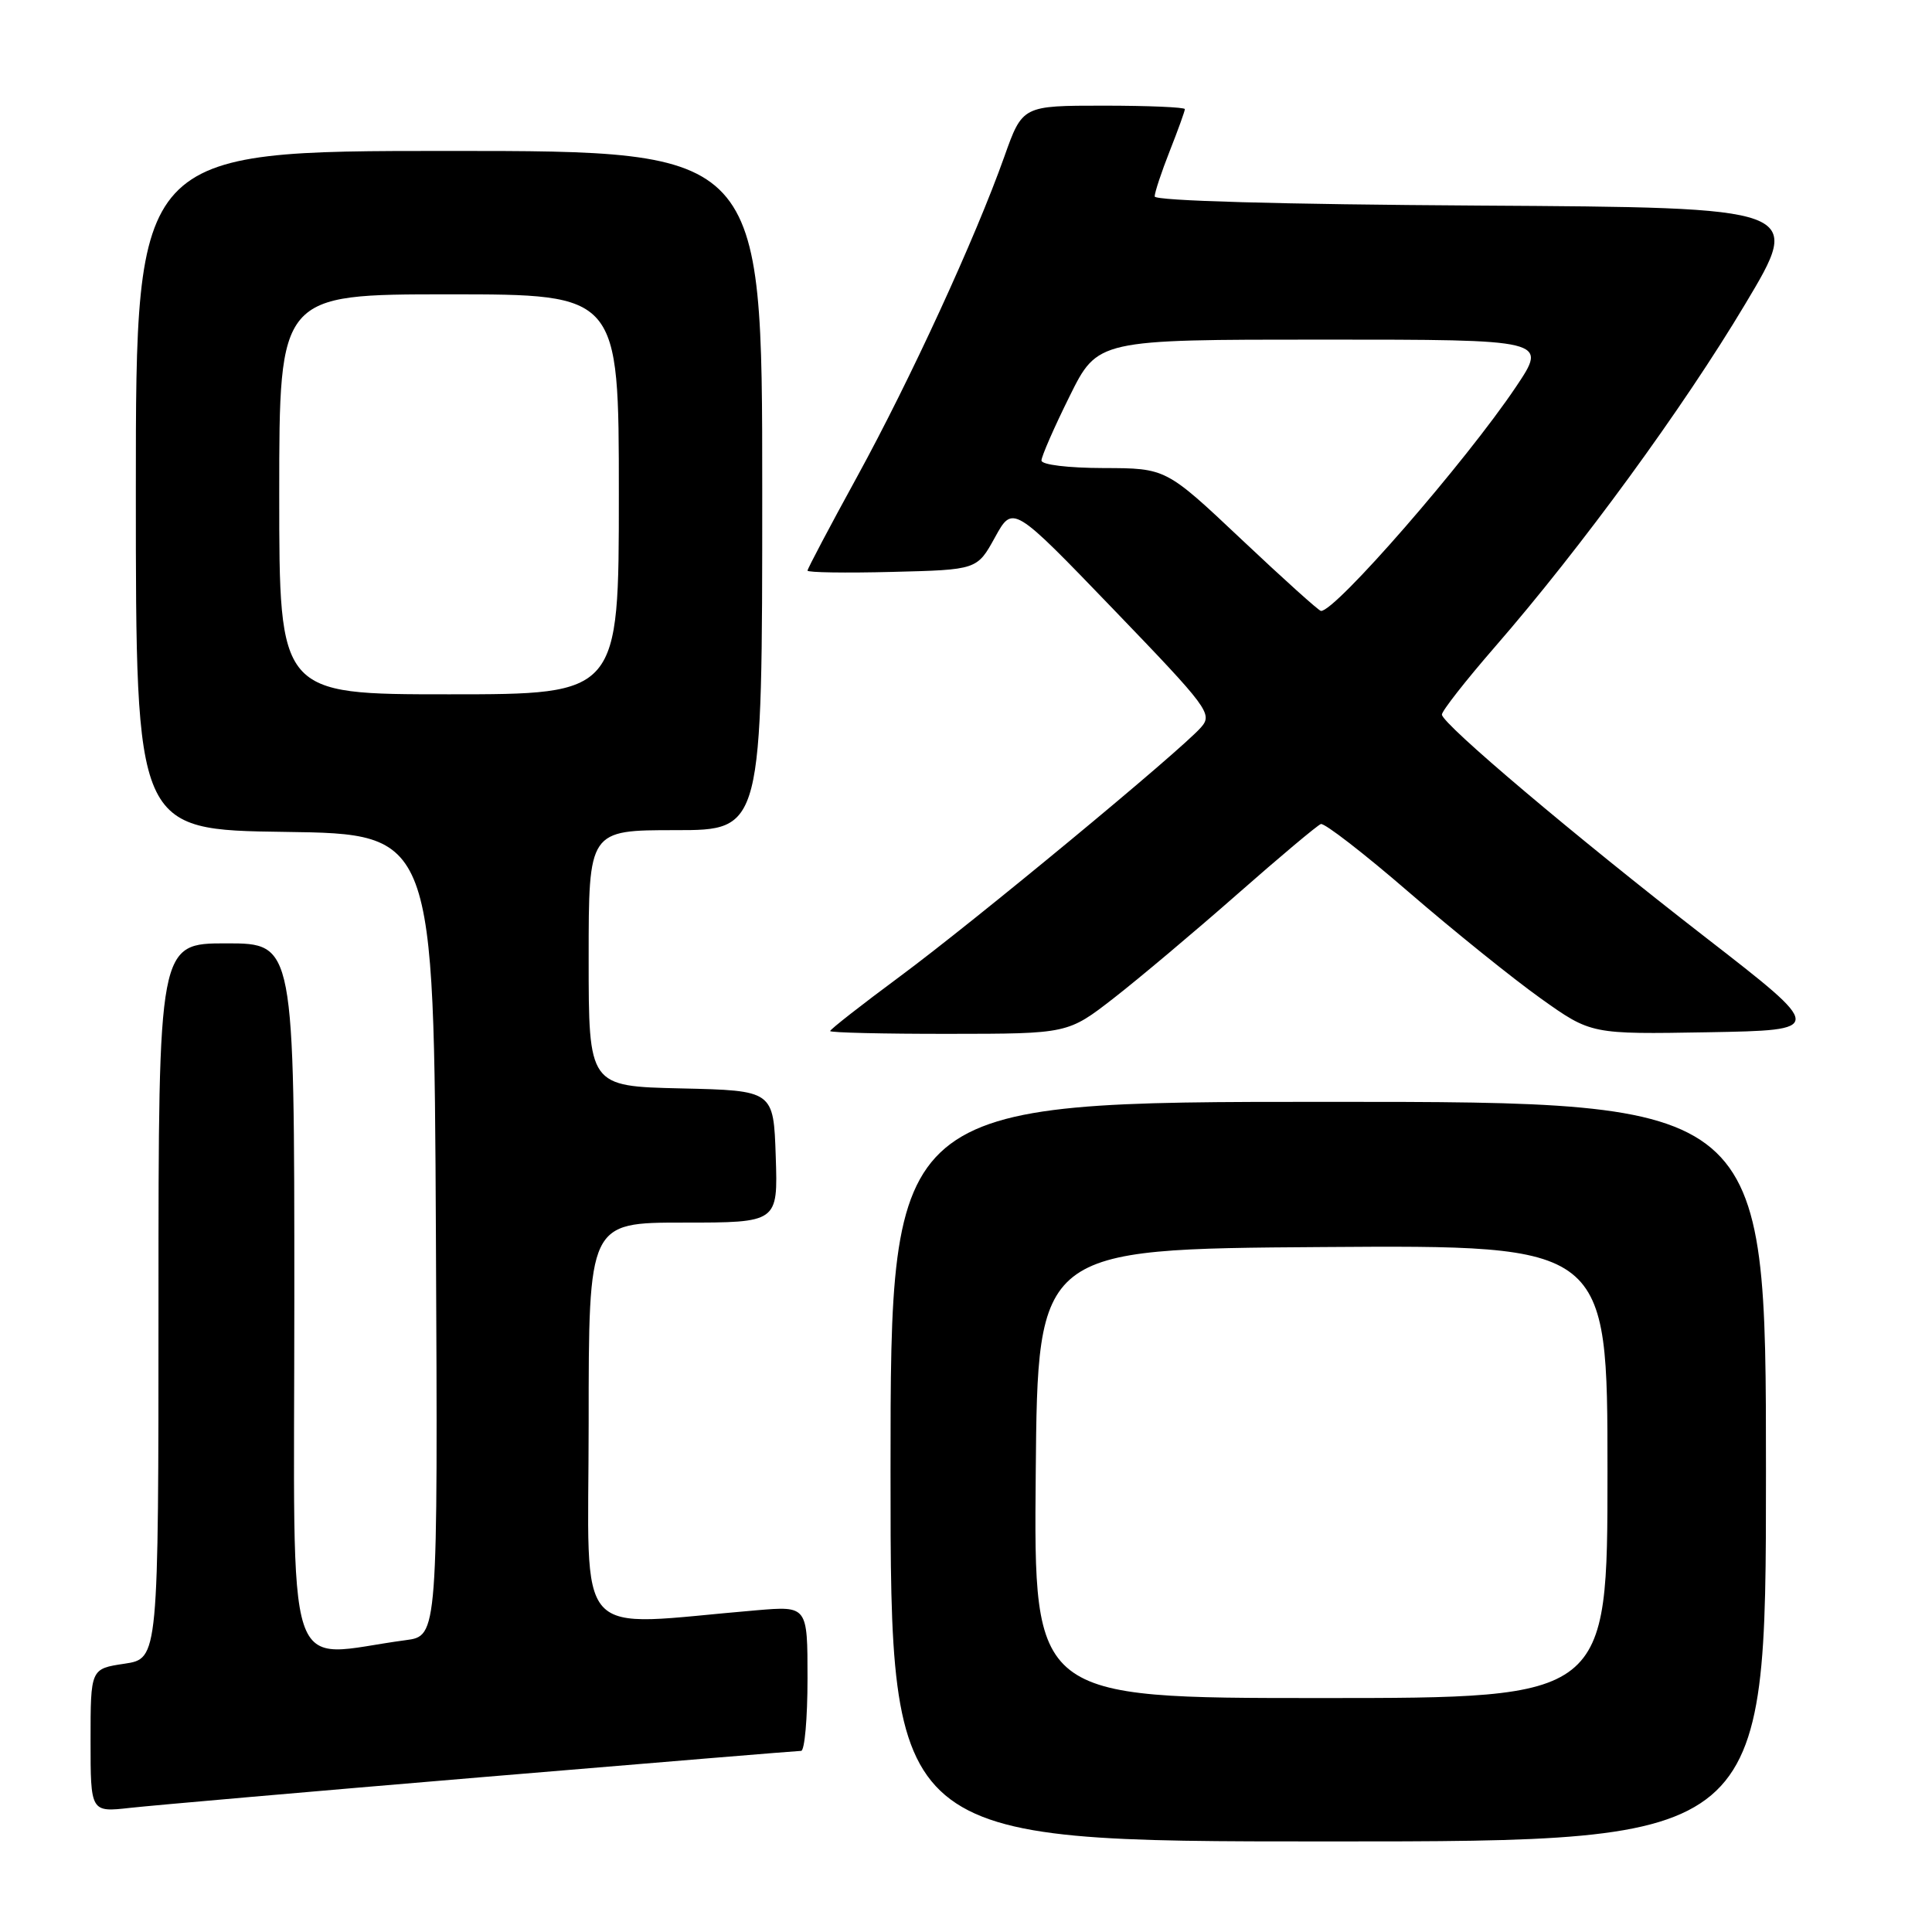 <?xml version="1.0" encoding="UTF-8" standalone="no"?>
<!DOCTYPE svg PUBLIC "-//W3C//DTD SVG 1.1//EN" "http://www.w3.org/Graphics/SVG/1.1/DTD/svg11.dtd" >
<svg xmlns="http://www.w3.org/2000/svg" xmlns:xlink="http://www.w3.org/1999/xlink" version="1.1" viewBox="0 0 256 256">
 <g >
 <path fill="currentColor"
d=" M 234.00 195.00 C 234.00 146.00 234.00 146.00 176.00 146.00 C 118.00 146.00 118.00 146.00 118.00 195.00 C 118.00 244.00 118.00 244.00 176.00 244.00 C 234.00 244.00 234.00 244.00 234.00 195.00 Z  M 63.90 235.48 C 86.67 233.57 105.68 232.00 106.15 232.00 C 106.62 232.00 107.00 227.68 107.00 222.40 C 107.00 212.80 107.00 212.80 100.25 213.37 C 75.52 215.45 78.00 218.22 78.00 188.59 C 78.00 162.00 78.00 162.00 90.54 162.00 C 103.08 162.00 103.08 162.00 102.79 153.25 C 102.50 144.50 102.50 144.50 90.25 144.22 C 78.00 143.94 78.00 143.94 78.00 126.97 C 78.00 110.00 78.00 110.00 89.50 110.00 C 101.00 110.00 101.00 110.00 101.00 65.00 C 101.00 20.00 101.00 20.00 59.50 20.00 C 18.00 20.00 18.00 20.00 18.00 64.98 C 18.00 109.96 18.00 109.96 37.75 110.23 C 57.50 110.50 57.50 110.50 57.76 163.64 C 58.02 216.77 58.02 216.77 53.76 217.33 C 37.36 219.50 39.00 224.52 39.00 172.09 C 39.00 125.00 39.00 125.00 30.00 125.00 C 21.00 125.00 21.00 125.00 21.00 172.39 C 21.00 219.77 21.00 219.77 16.50 220.45 C 12.00 221.12 12.00 221.12 12.00 230.63 C 12.00 240.14 12.00 240.14 17.25 239.55 C 20.14 239.23 41.13 237.39 63.90 235.48 Z  M 147.60 132.24 C 150.95 129.63 158.30 123.45 163.93 118.50 C 169.56 113.55 174.55 109.36 175.02 109.19 C 175.48 109.02 180.74 113.08 186.68 118.22 C 192.63 123.36 200.50 129.69 204.16 132.30 C 210.83 137.05 210.83 137.05 226.33 136.78 C 241.84 136.50 241.84 136.50 226.01 124.22 C 208.69 110.79 191.15 95.97 191.06 94.69 C 191.03 94.24 194.20 90.19 198.11 85.69 C 209.53 72.55 223.02 54.07 231.25 40.29 C 238.90 27.50 238.90 27.50 195.95 27.24 C 169.60 27.08 153.00 26.61 153.00 26.03 C 153.00 25.50 153.90 22.79 155.00 20.00 C 156.10 17.21 157.00 14.72 157.00 14.46 C 157.00 14.21 152.16 14.00 146.24 14.00 C 135.48 14.00 135.48 14.00 133.08 20.75 C 129.21 31.64 120.61 50.32 113.56 63.19 C 109.95 69.77 107.00 75.36 107.00 75.61 C 107.00 75.86 112.05 75.94 118.23 75.78 C 129.47 75.50 129.47 75.50 131.84 71.20 C 134.21 66.90 134.21 66.90 147.50 80.70 C 160.14 93.83 160.71 94.59 159.14 96.38 C 156.42 99.49 129.15 122.05 119.25 129.38 C 114.16 133.15 110.00 136.40 110.00 136.62 C 110.00 136.83 117.09 137.00 125.75 136.99 C 141.50 136.98 141.50 136.98 147.60 132.24 Z  M 137.24 195.25 C 137.50 165.50 137.50 165.50 175.25 165.24 C 213.00 164.98 213.00 164.98 213.00 194.99 C 213.00 225.00 213.00 225.00 174.99 225.00 C 136.97 225.00 136.97 225.00 137.24 195.25 Z  M 37.00 65.50 C 37.00 39.00 37.00 39.00 59.50 39.00 C 82.00 39.00 82.00 39.00 82.00 65.50 C 82.00 92.00 82.00 92.00 59.50 92.00 C 37.00 92.00 37.00 92.00 37.00 65.50 Z  M 164.50 71.47 C 154.50 62.04 154.50 62.04 146.25 62.02 C 141.52 62.01 138.00 61.58 138.00 61.02 C 138.00 60.48 139.67 56.65 141.72 52.52 C 145.44 45.00 145.44 45.00 175.26 45.00 C 205.07 45.00 205.07 45.00 200.88 51.25 C 194.22 61.18 176.87 81.11 175.03 80.95 C 174.74 80.93 170.00 76.66 164.50 71.47 Z "/>
</g>
</svg>